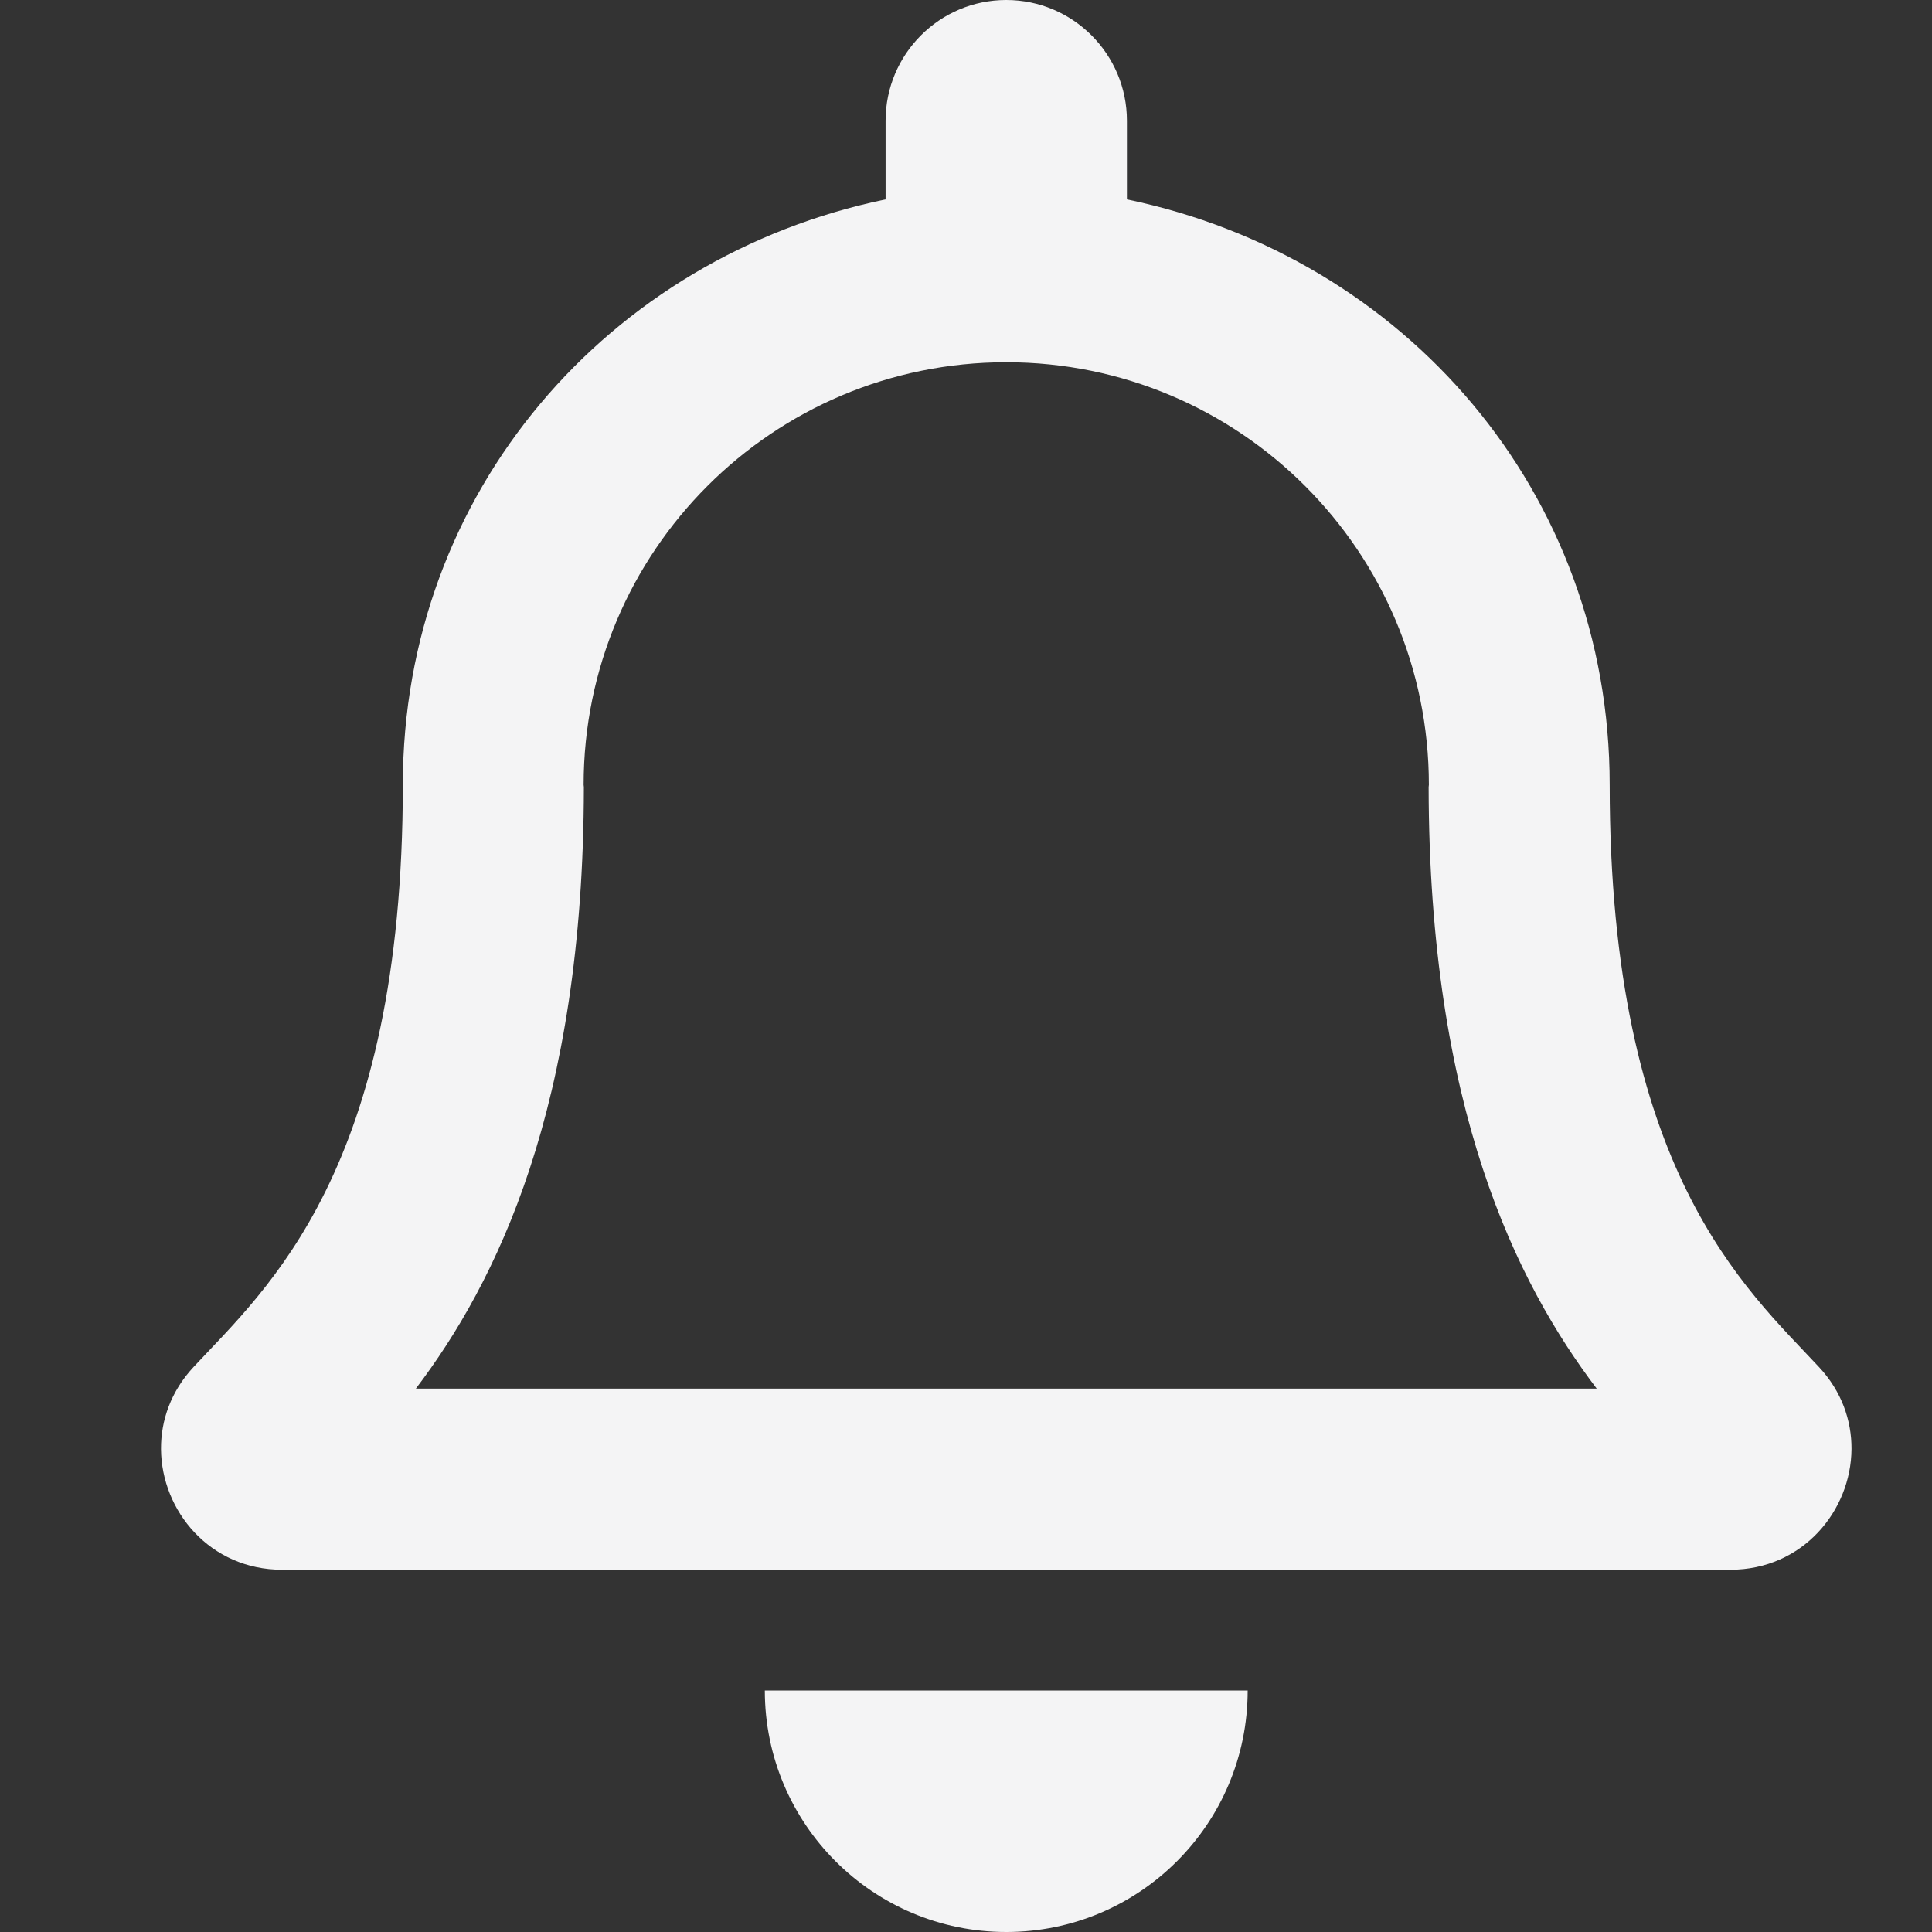 <svg width="24" height="24" viewBox="0 0 24 24" fill="none" xmlns="http://www.w3.org/2000/svg">
<rect x="0" y="0" width="24" height="24" fill="#333333" stroke="none"/>
<path d="M22.596 16.982C21.691 16.009 19.996 14.545 19.996 9.75C19.996 6.108 17.443 3.192 13.999 2.477V1.5C13.999 0.672 13.328 0 12.5 0C11.672 0 11.001 0.672 11.001 1.5V2.477C7.558 3.192 5.004 6.108 5.004 9.75C5.004 14.545 3.309 16.009 2.404 16.982C2.122 17.285 1.998 17.646 2 18C2.005 18.769 2.608 19.5 3.505 19.5H21.495C22.392 19.5 22.995 18.769 23 18C23.002 17.646 22.878 17.284 22.596 16.982ZM5.166 17.25C6.16 15.939 7.248 13.766 7.253 9.777C7.253 9.768 7.25 9.759 7.25 9.75C7.25 6.85 9.6 4.5 12.5 4.5C15.4 4.5 17.75 6.85 17.75 9.75C17.75 9.759 17.747 9.768 17.747 9.777C17.752 13.766 18.84 15.939 19.835 17.25H5.166ZM12.5 24C14.156 24 15.499 22.657 15.499 21H9.501C9.501 22.657 10.844 24 12.5 24Z" fill="#F4F4F5"/>
</svg>
